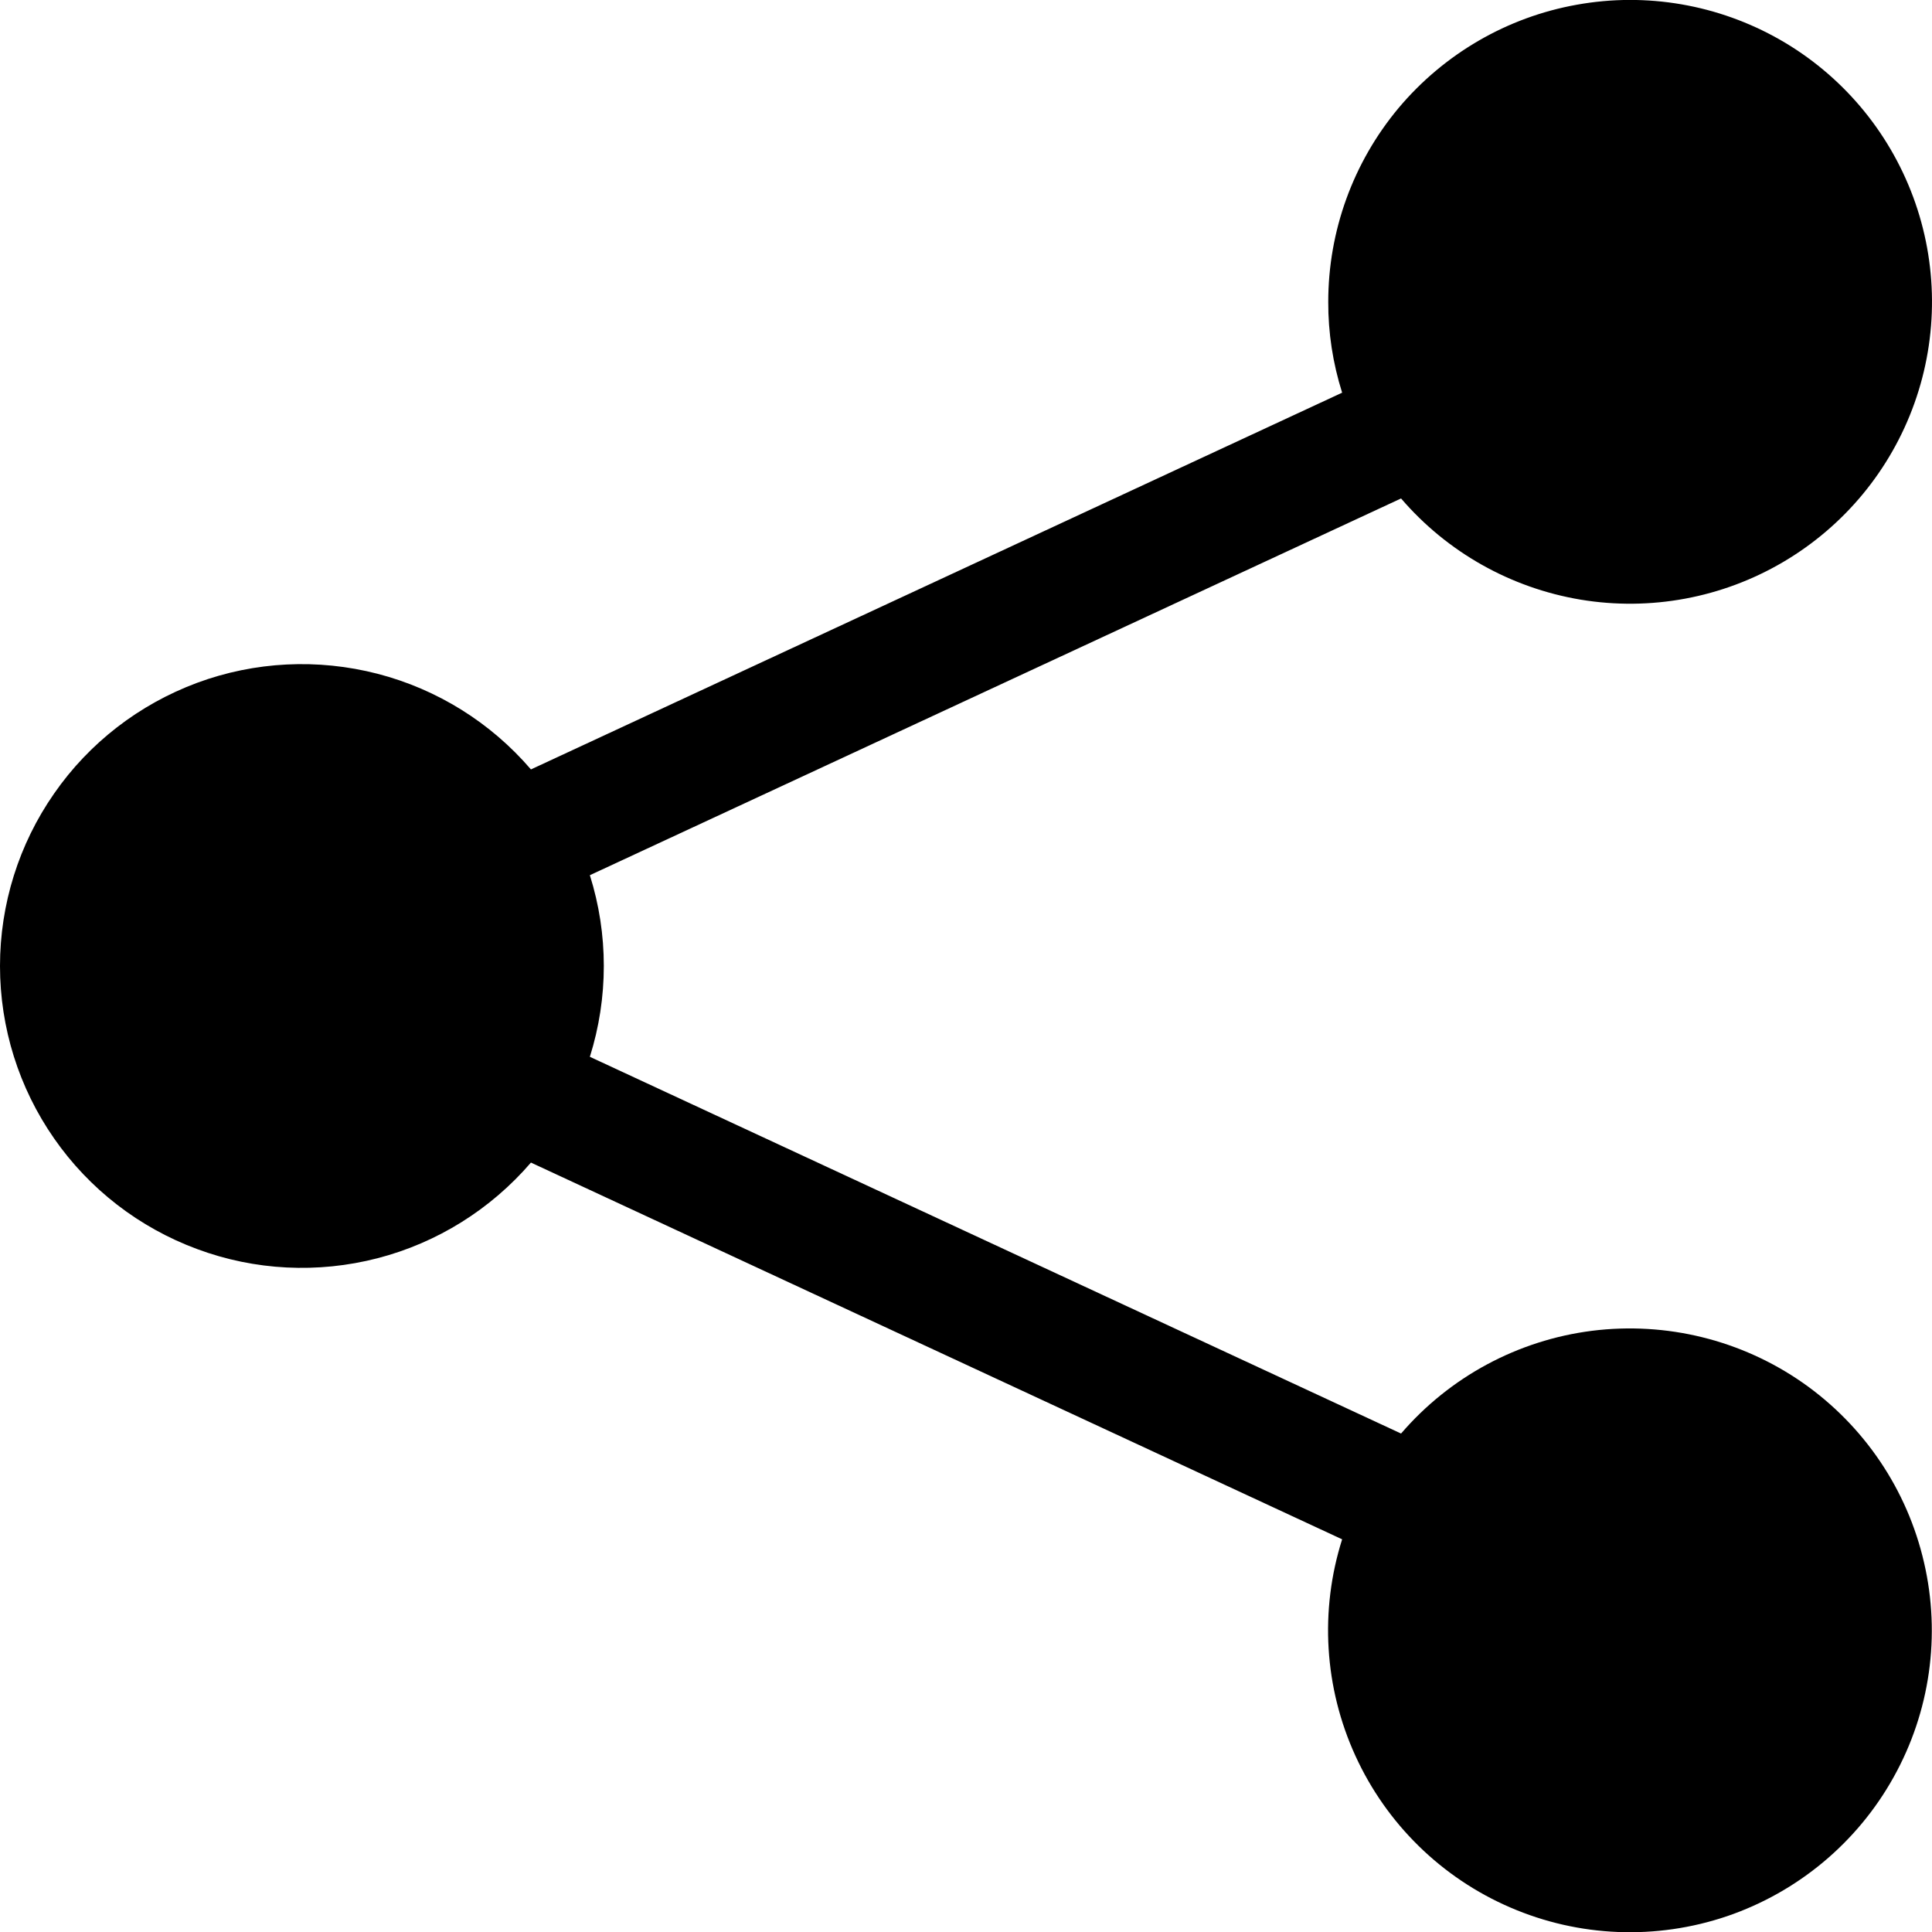 <svg width="16" height="16" viewBox="0 0 16 16" xmlns="http://www.w3.org/2000/svg"> <g clip-path="url(#clip0_34_5210)"> <path d="M11 2.5C11 1.913 11.206 1.345 11.582 0.895C11.959 0.446 12.481 0.142 13.059 0.039C13.636 -0.065 14.231 0.038 14.741 0.329C15.25 0.62 15.64 1.081 15.844 1.631C16.048 2.181 16.052 2.785 15.855 3.338C15.658 3.891 15.274 4.356 14.768 4.654C14.262 4.952 13.668 5.062 13.09 4.966C12.511 4.869 11.985 4.573 11.603 4.128L4.885 7.248C5.039 7.737 5.039 8.262 4.885 8.752L11.603 11.872C12.007 11.402 12.57 11.099 13.185 11.021C13.8 10.944 14.421 11.097 14.929 11.451C15.437 11.806 15.795 12.336 15.934 12.94C16.074 13.543 15.984 14.177 15.682 14.718C15.381 15.259 14.889 15.669 14.303 15.869C13.716 16.068 13.077 16.043 12.508 15.797C11.939 15.552 11.482 15.104 11.225 14.541C10.967 13.977 10.928 13.338 11.115 12.748L4.397 9.628C4.064 10.015 3.621 10.292 3.127 10.42C2.632 10.548 2.11 10.522 1.632 10.344C1.153 10.167 0.739 9.847 0.448 9.428C0.156 9.009 -0 8.511 -0 8C-0 7.489 0.156 6.991 0.448 6.572C0.739 6.152 1.153 5.833 1.632 5.655C2.11 5.478 2.632 5.452 3.127 5.58C3.621 5.708 4.064 5.984 4.397 6.372L11.115 3.252C11.038 3.008 10.999 2.755 11 2.5Z"/> </g> <defs> <clipPath id="clip0_34_5210"> <rect width="16" height="16"/> </clipPath> </defs> </svg>